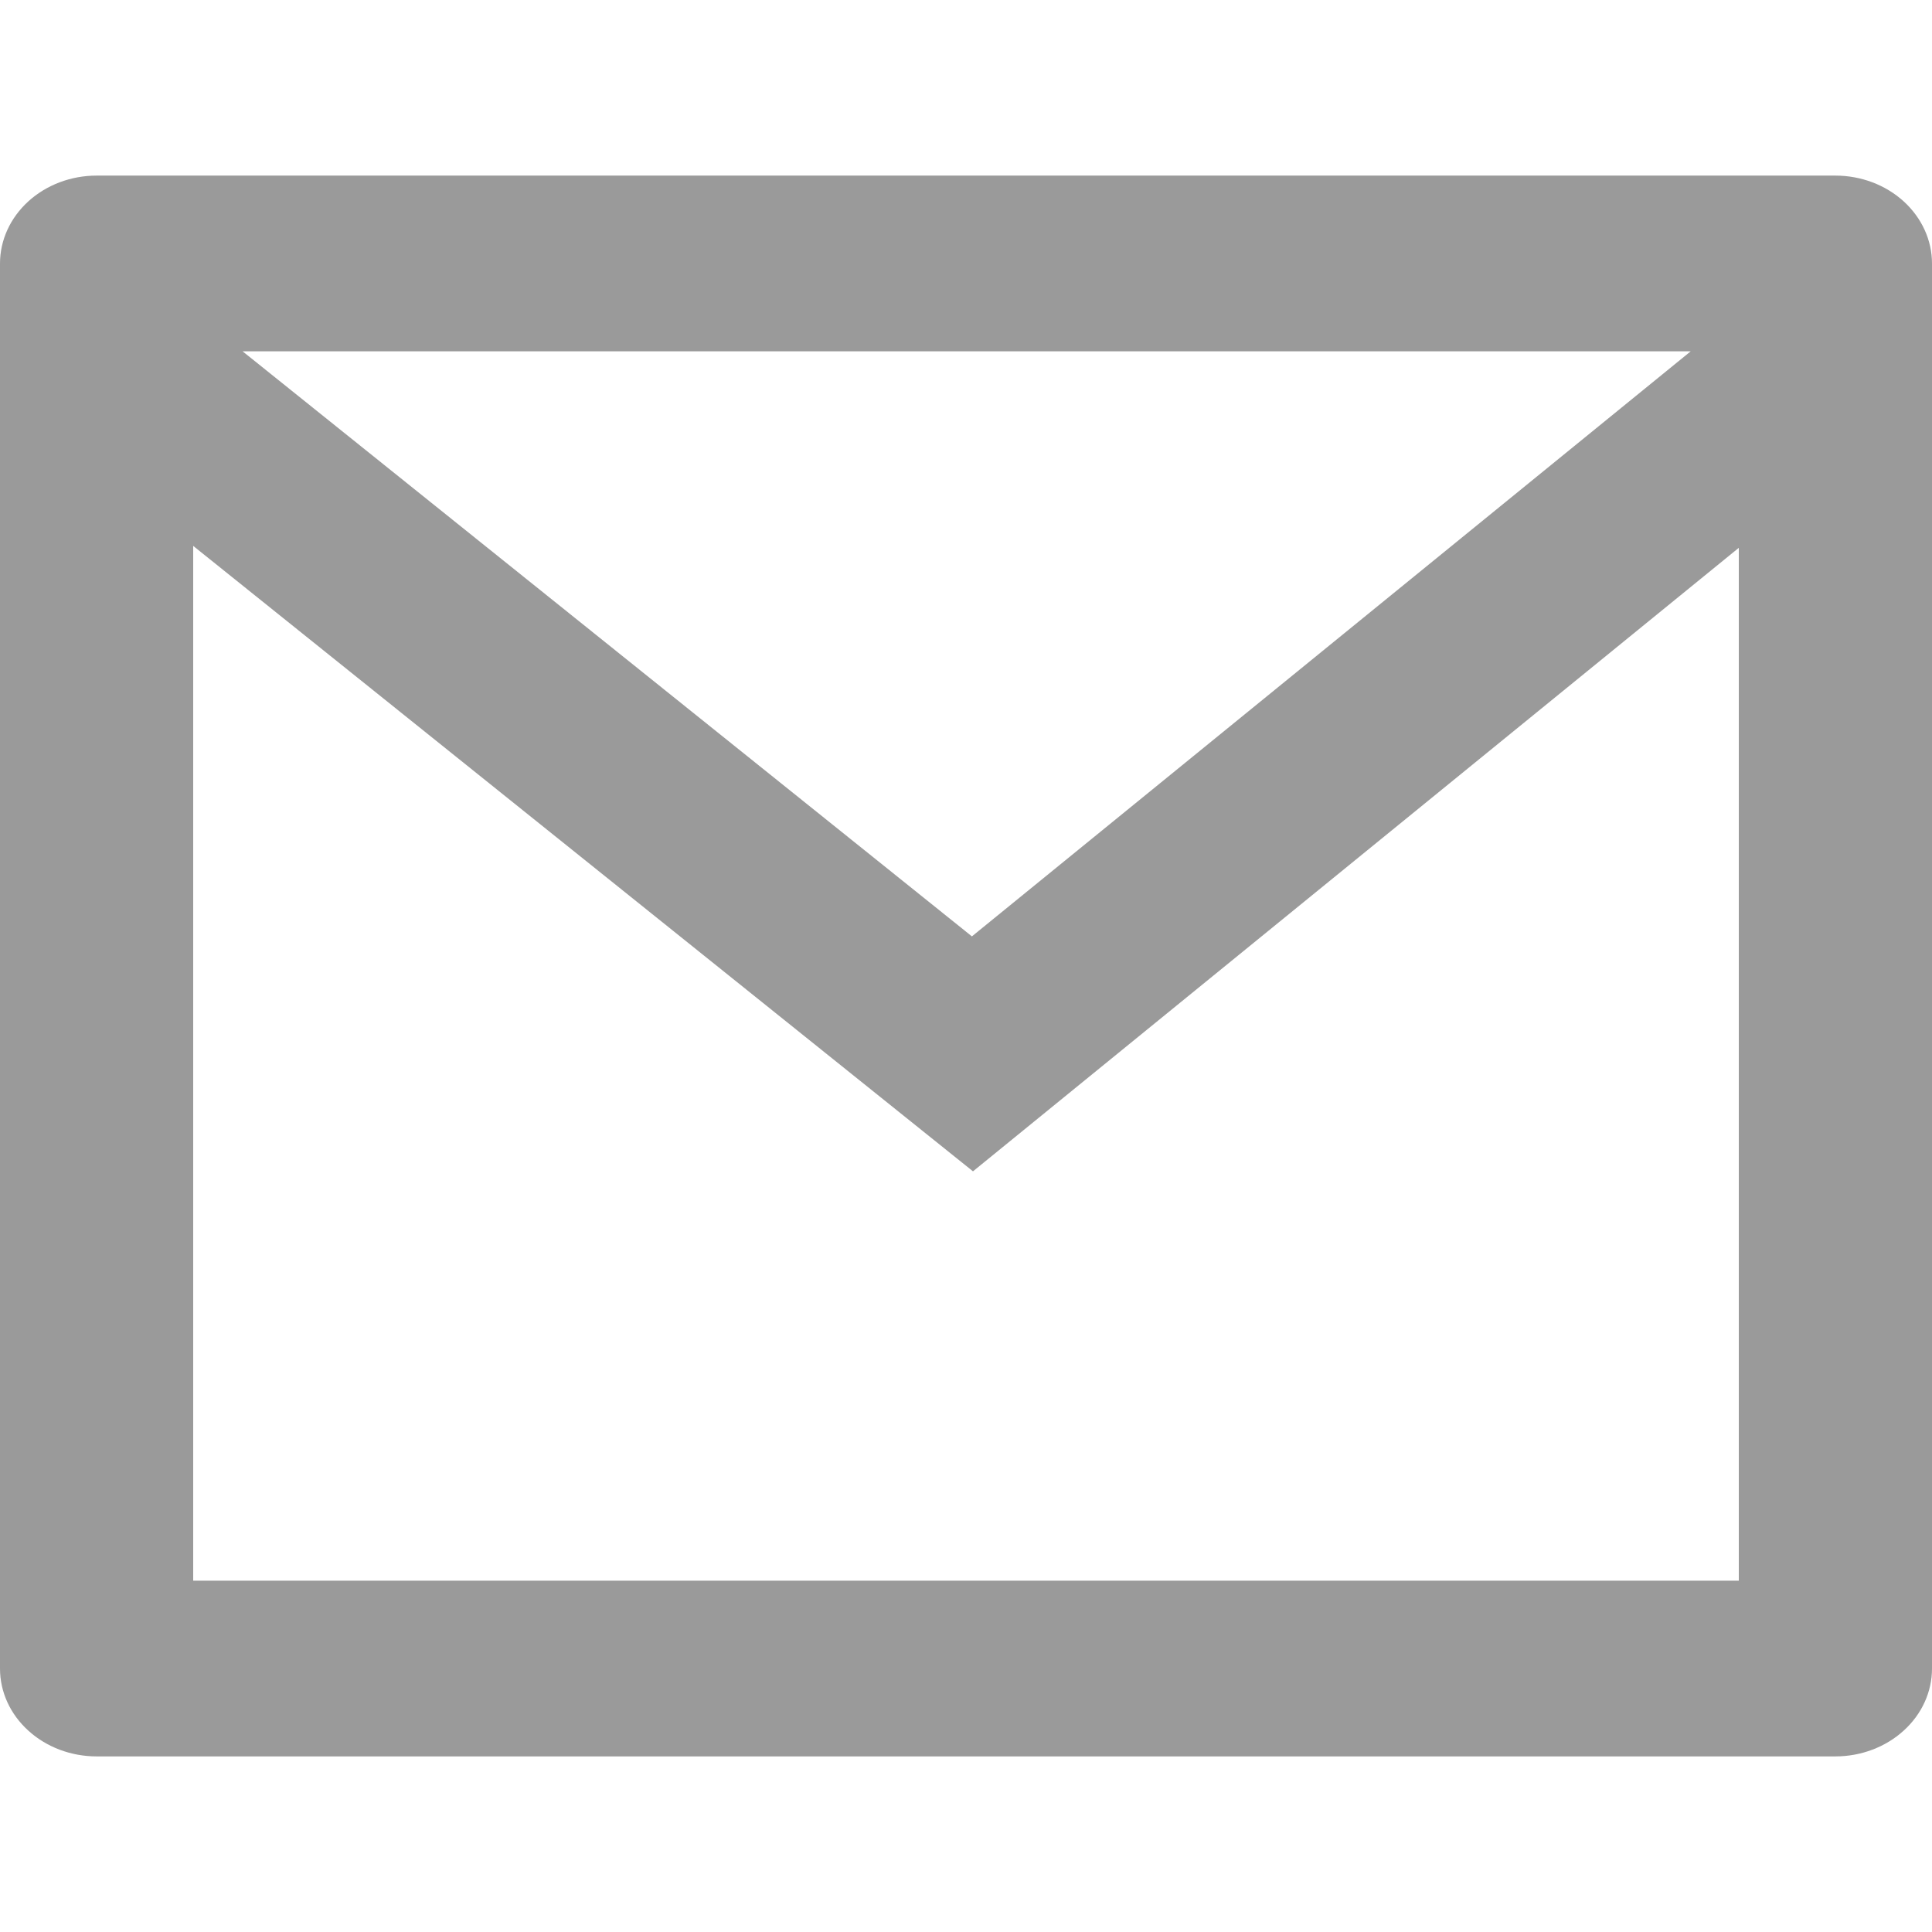 <svg width="18" height="18" viewBox="0 0 18 18" fill="none" xmlns="http://www.w3.org/2000/svg">
<path d="M0.9 1.636H17.1C17.339 1.636 17.568 1.723 17.736 1.876C17.905 2.03 18 2.238 18 2.455V15.546C18 15.763 17.905 15.971 17.736 16.124C17.568 16.277 17.339 16.364 17.1 16.364H0.9C0.661 16.364 0.432 16.277 0.264 16.124C0.095 15.971 0 15.763 0 15.546V2.455C0 2.238 0.095 2.03 0.264 1.876C0.432 1.723 0.661 1.636 0.9 1.636ZM16.2 5.104L9.065 10.913L1.8 5.086V14.727H16.2V5.104ZM2.26 3.273L9.055 8.724L15.752 3.273H2.26Z" fill="#9A9A9A"/>
</svg>
